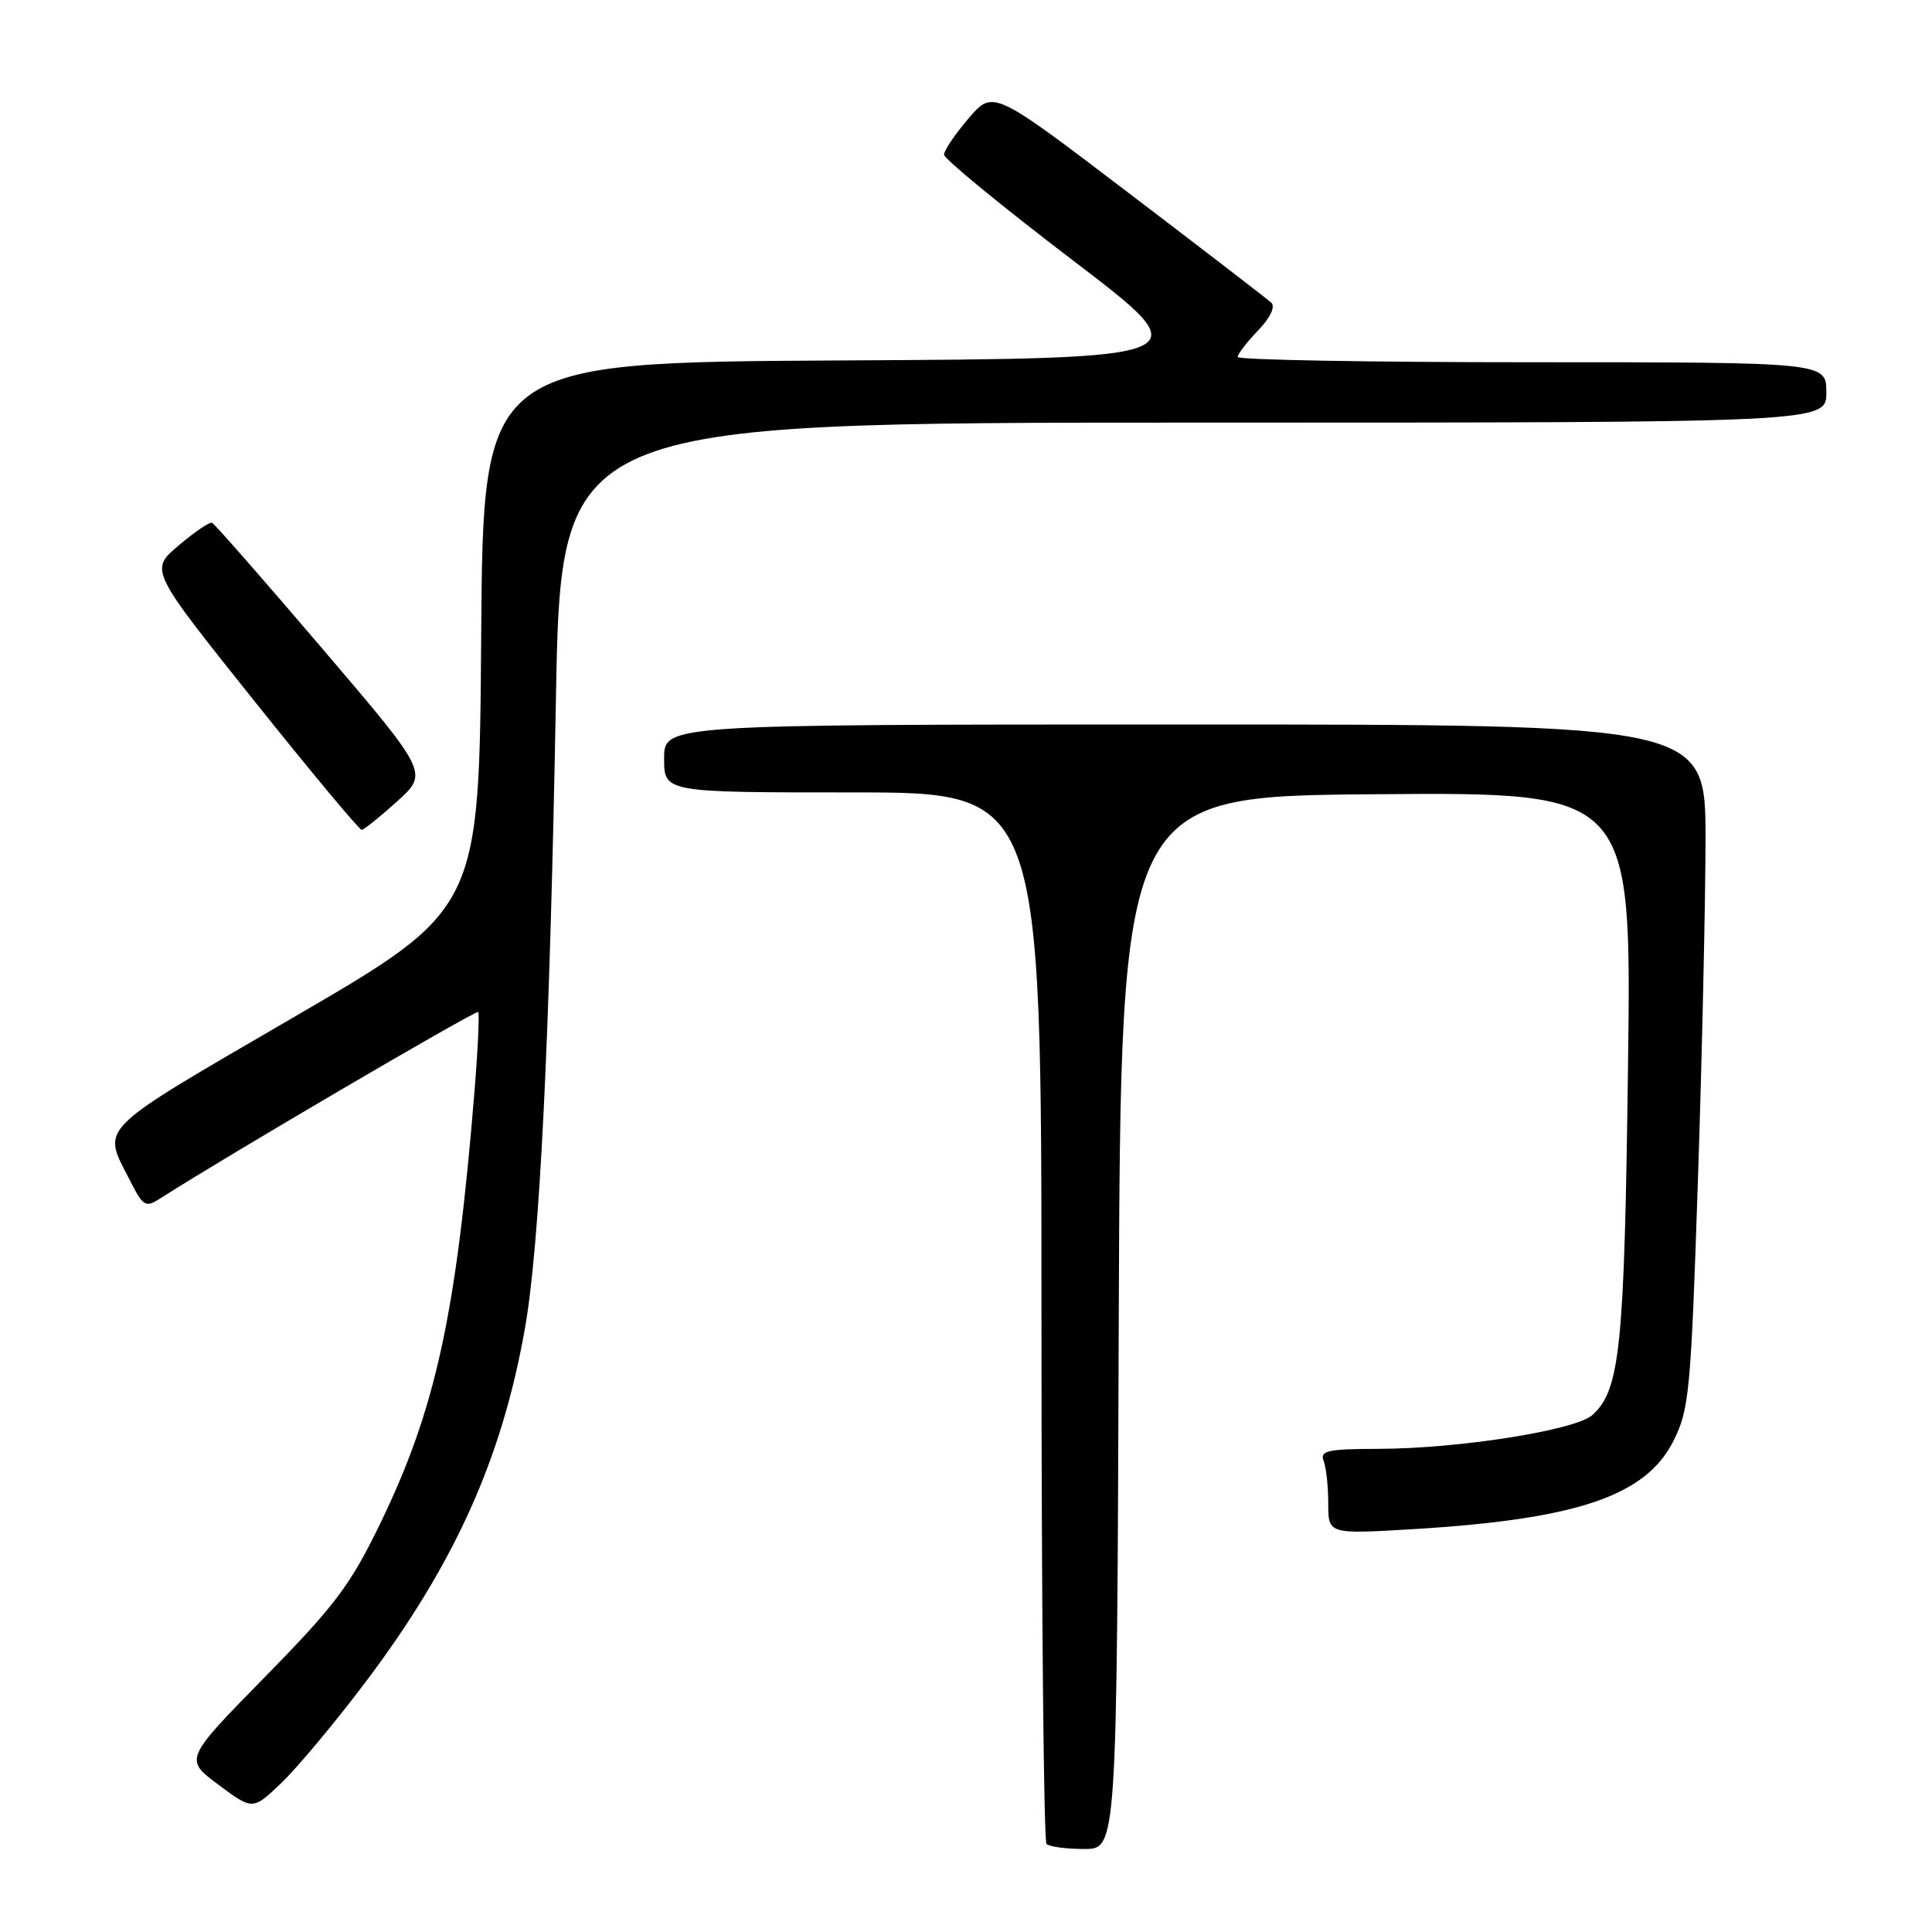 <?xml version="1.0" encoding="UTF-8" standalone="no"?>
<!DOCTYPE svg PUBLIC "-//W3C//DTD SVG 1.1//EN" "http://www.w3.org/Graphics/SVG/1.1/DTD/svg11.dtd" >
<svg xmlns="http://www.w3.org/2000/svg" xmlns:xlink="http://www.w3.org/1999/xlink" version="1.1" viewBox="0 0 256 256">
 <g >
 <path fill="currentColor"
d=" M 148.24 175.25 C 148.50 105.50 148.50 105.50 182.34 105.24 C 216.19 104.97 216.19 104.97 215.72 141.24 C 215.24 178.60 214.68 184.17 211.00 187.50 C 208.78 189.51 193.29 191.96 182.64 191.98 C 175.89 192.00 174.87 192.22 175.39 193.58 C 175.73 194.45 176.00 196.99 176.00 199.23 C 176.00 203.29 176.00 203.29 187.25 202.62 C 208.97 201.31 218.08 198.22 221.74 190.93 C 223.83 186.77 224.05 184.47 224.98 156.49 C 225.53 139.99 225.98 119.64 225.99 111.25 C 226.00 96.00 226.00 96.00 157.00 96.00 C 88.00 96.00 88.00 96.00 88.00 100.50 C 88.00 105.00 88.00 105.00 113.00 105.00 C 138.00 105.00 138.00 105.00 138.00 174.33 C 138.00 212.47 138.30 243.97 138.67 244.33 C 139.03 244.70 141.28 245.00 143.66 245.00 C 147.99 245.00 147.99 245.00 148.24 175.25 Z  M 48.35 223.00 C 60.21 207.29 66.51 193.32 69.56 176.00 C 71.52 164.87 72.84 138.05 73.66 92.75 C 74.32 56.00 74.32 56.00 158.16 56.00 C 242.00 56.00 242.00 56.00 242.00 52.00 C 242.00 48.00 242.00 48.00 203.00 48.00 C 181.55 48.00 164.00 47.69 164.00 47.30 C 164.00 46.92 165.21 45.34 166.69 43.80 C 168.34 42.08 169.02 40.64 168.44 40.10 C 167.92 39.62 159.42 33.07 149.54 25.56 C 131.59 11.89 131.59 11.89 128.33 15.70 C 126.54 17.79 125.08 19.95 125.09 20.50 C 125.10 21.05 132.78 27.35 142.16 34.50 C 159.22 47.50 159.22 47.50 111.62 47.76 C 64.02 48.02 64.02 48.02 63.76 84.25 C 63.50 120.48 63.50 120.48 39.00 134.74 C 12.47 150.18 13.51 149.15 17.16 156.30 C 19.00 159.92 19.25 160.07 21.31 158.75 C 29.81 153.29 63.10 133.78 63.36 134.10 C 63.54 134.32 63.33 139.00 62.88 144.50 C 60.47 174.17 57.74 186.71 50.37 201.90 C 46.42 210.05 44.39 212.74 35.11 222.20 C 24.41 233.11 24.41 233.11 28.95 236.49 C 33.50 239.88 33.50 239.88 37.34 236.19 C 39.45 234.16 44.41 228.22 48.35 223.00 Z  M 52.63 106.18 C 56.77 102.43 56.77 102.43 42.73 85.97 C 35.00 76.91 28.42 69.39 28.09 69.27 C 27.77 69.14 25.77 70.49 23.67 72.28 C 19.83 75.52 19.83 75.52 33.60 92.76 C 41.17 102.24 47.62 109.98 47.93 109.96 C 48.24 109.94 50.36 108.23 52.63 106.18 Z "/>
</g>
</svg>